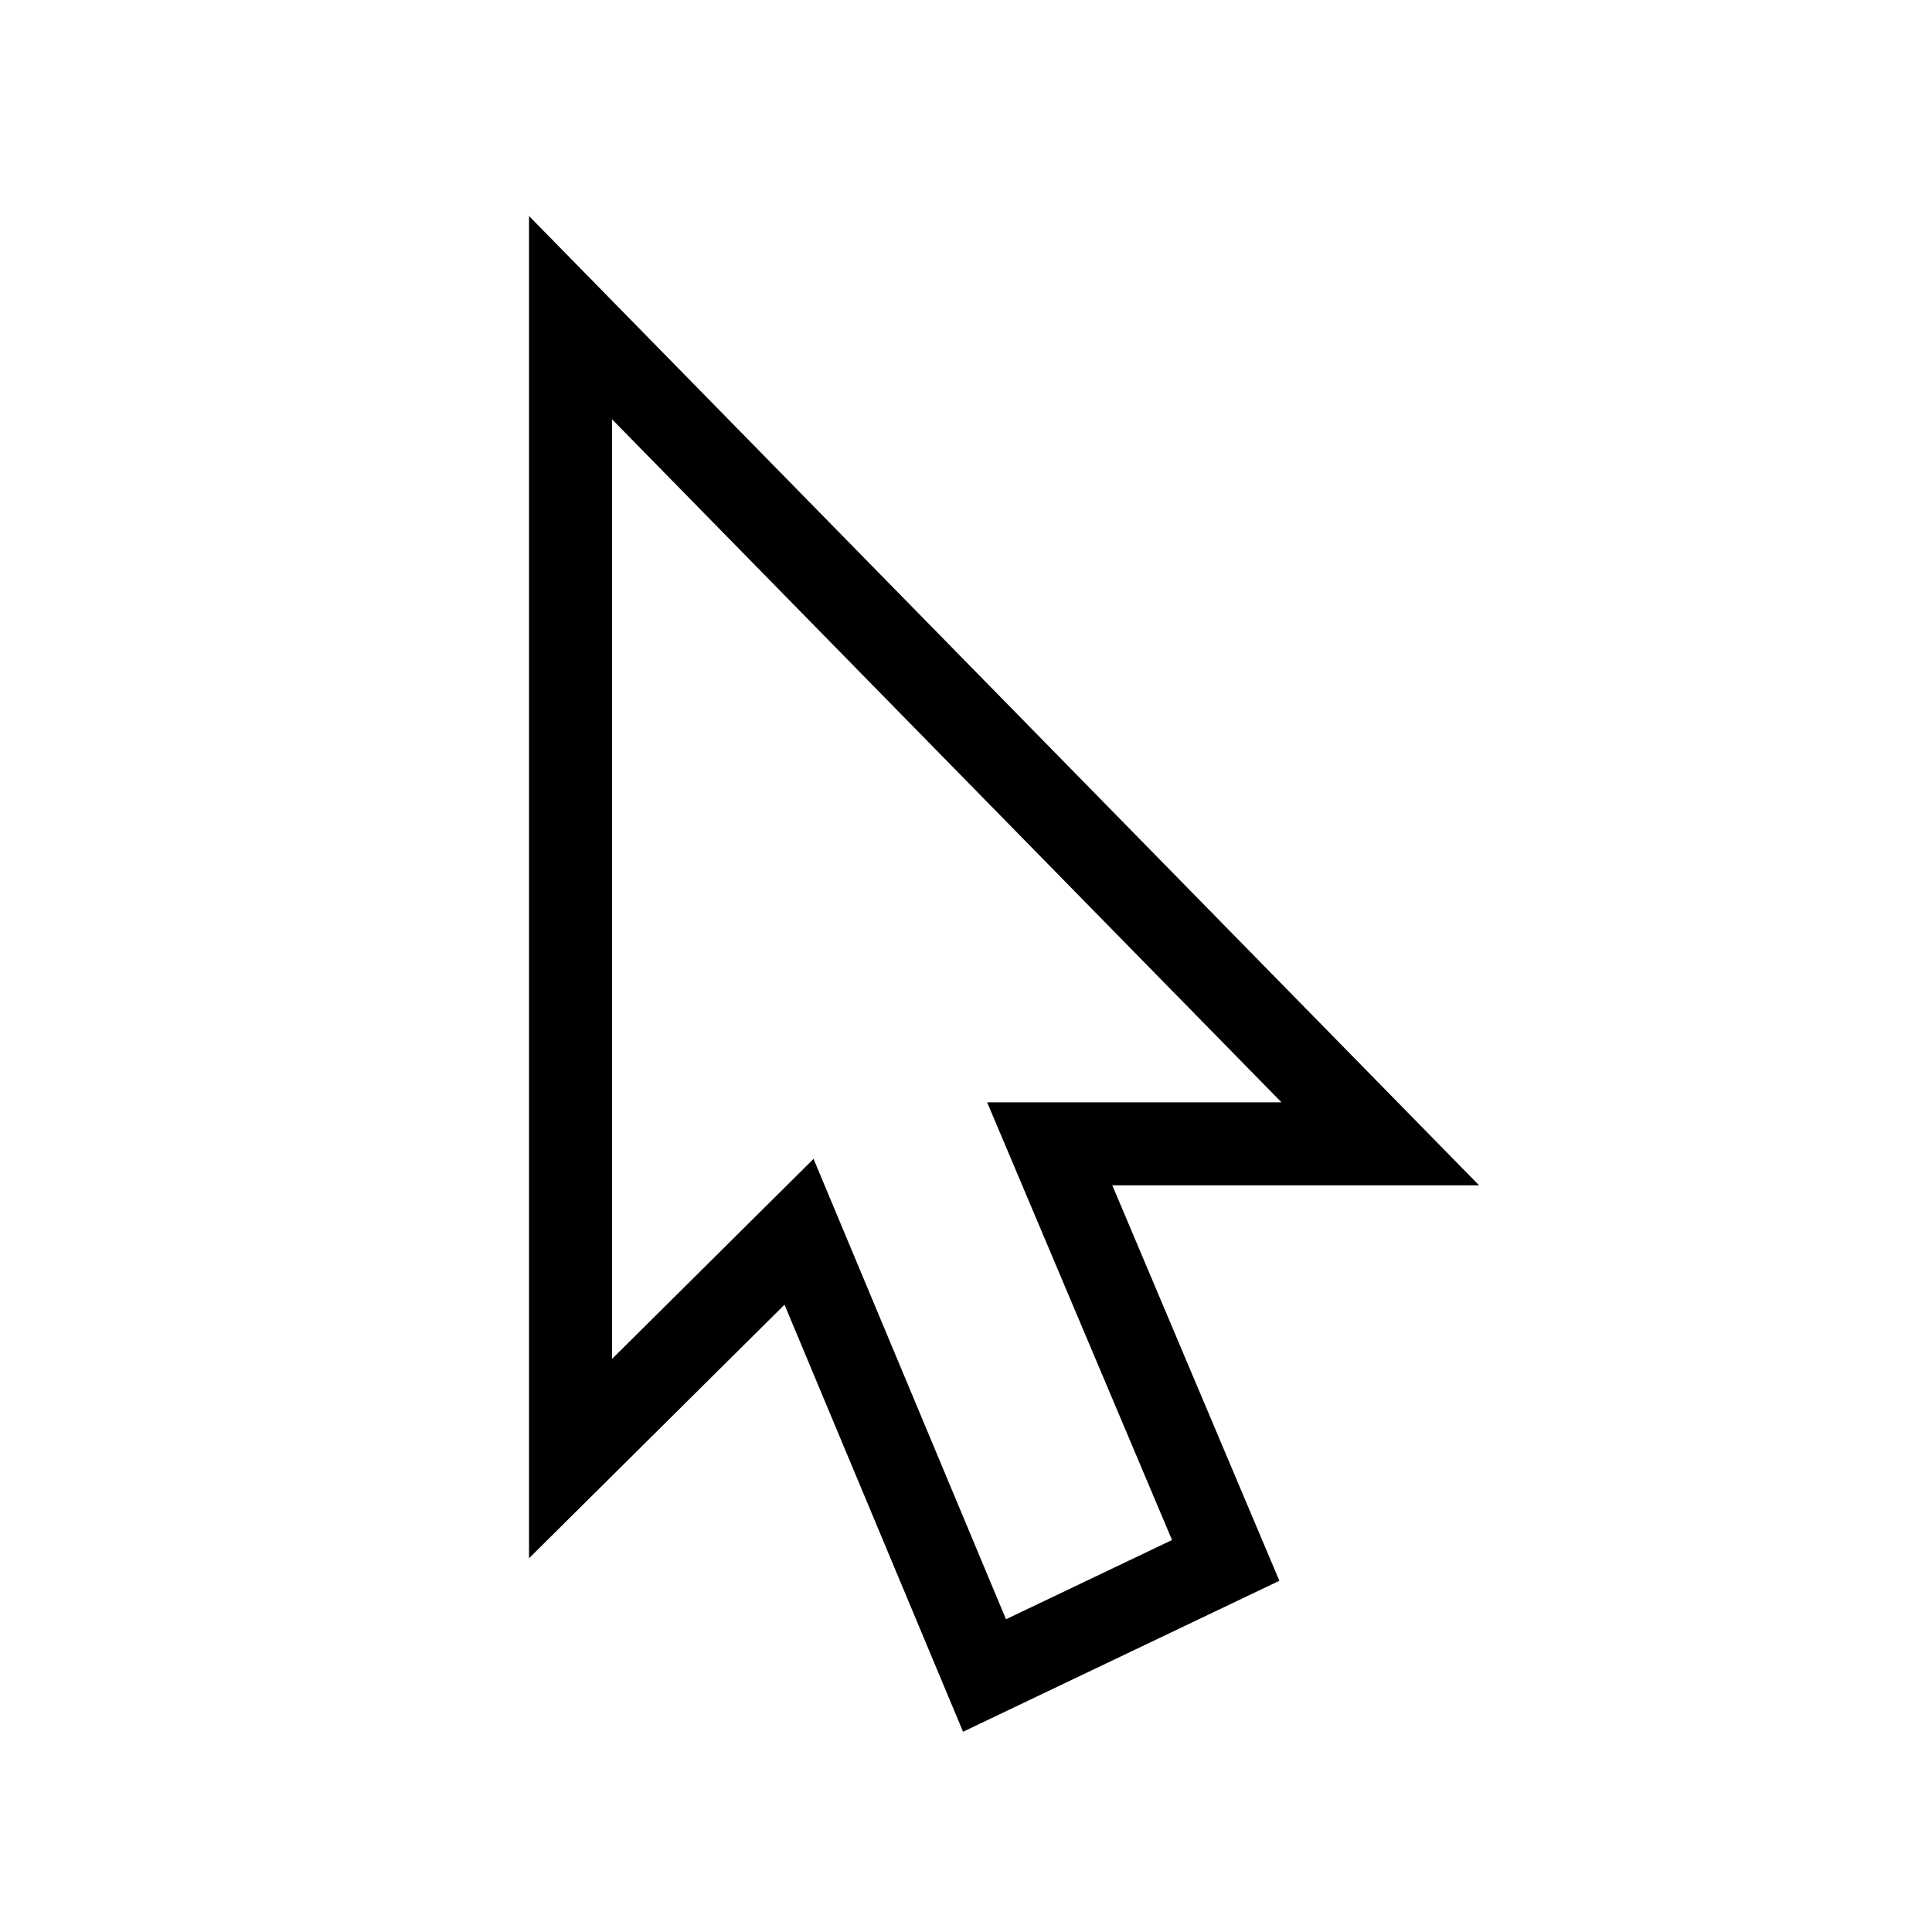 <svg width="256" height="256" viewBox="0 0 256 256" fill="none" xmlns="http://www.w3.org/2000/svg">
<g filter="url(#filter0_d_40_365)">
<path fill-rule="evenodd" clip-rule="evenodd" d="M84.1 48.56V173.06L110.8 146.56L136.3 207.56L158.3 197.06L133.8 139.06H172.8L84.1 48.56Z" fill="#FFFFFF"/>
<path d="M88.028 44.71L78.6 35.091V48.56V173.06V186.268L87.975 176.964L108.876 156.218L131.225 209.681L133.454 215.013L138.669 212.524L160.669 202.024L165.411 199.76L163.366 194.92L142.094 144.56H172.8H185.892L176.728 135.21L88.028 44.71Z" stroke="#000000" stroke-width="11"/>
</g>
<defs>
<filter id="filter0_d_40_365" x="55.1" y="13.622" width="155.883" height="230.843" filterUnits="userSpaceOnUse" color-interpolation-filters="sRGB">
<feFlood flood-opacity="0" result="BackgroundImageFix"/>
<feColorMatrix in="SourceAlpha" type="matrix" values="0 0 0 0 0 0 0 0 0 0 0 0 0 0 0 0 0 0 127 0" result="hardAlpha"/>
<feOffset dx="-3" dy="7"/>
<feGaussianBlur stdDeviation="7.5"/>
<feColorMatrix type="matrix" values="0 0 0 0 0 0 0 0 0 0 0 0 0 0 0 0 0 0 0.3 0"/>
<feBlend mode="normal" in2="BackgroundImageFix" result="effect1_dropShadow_40_365"/>
<feBlend mode="normal" in="SourceGraphic" in2="effect1_dropShadow_40_365" result="shape"/>
</filter>
</defs>
</svg>
